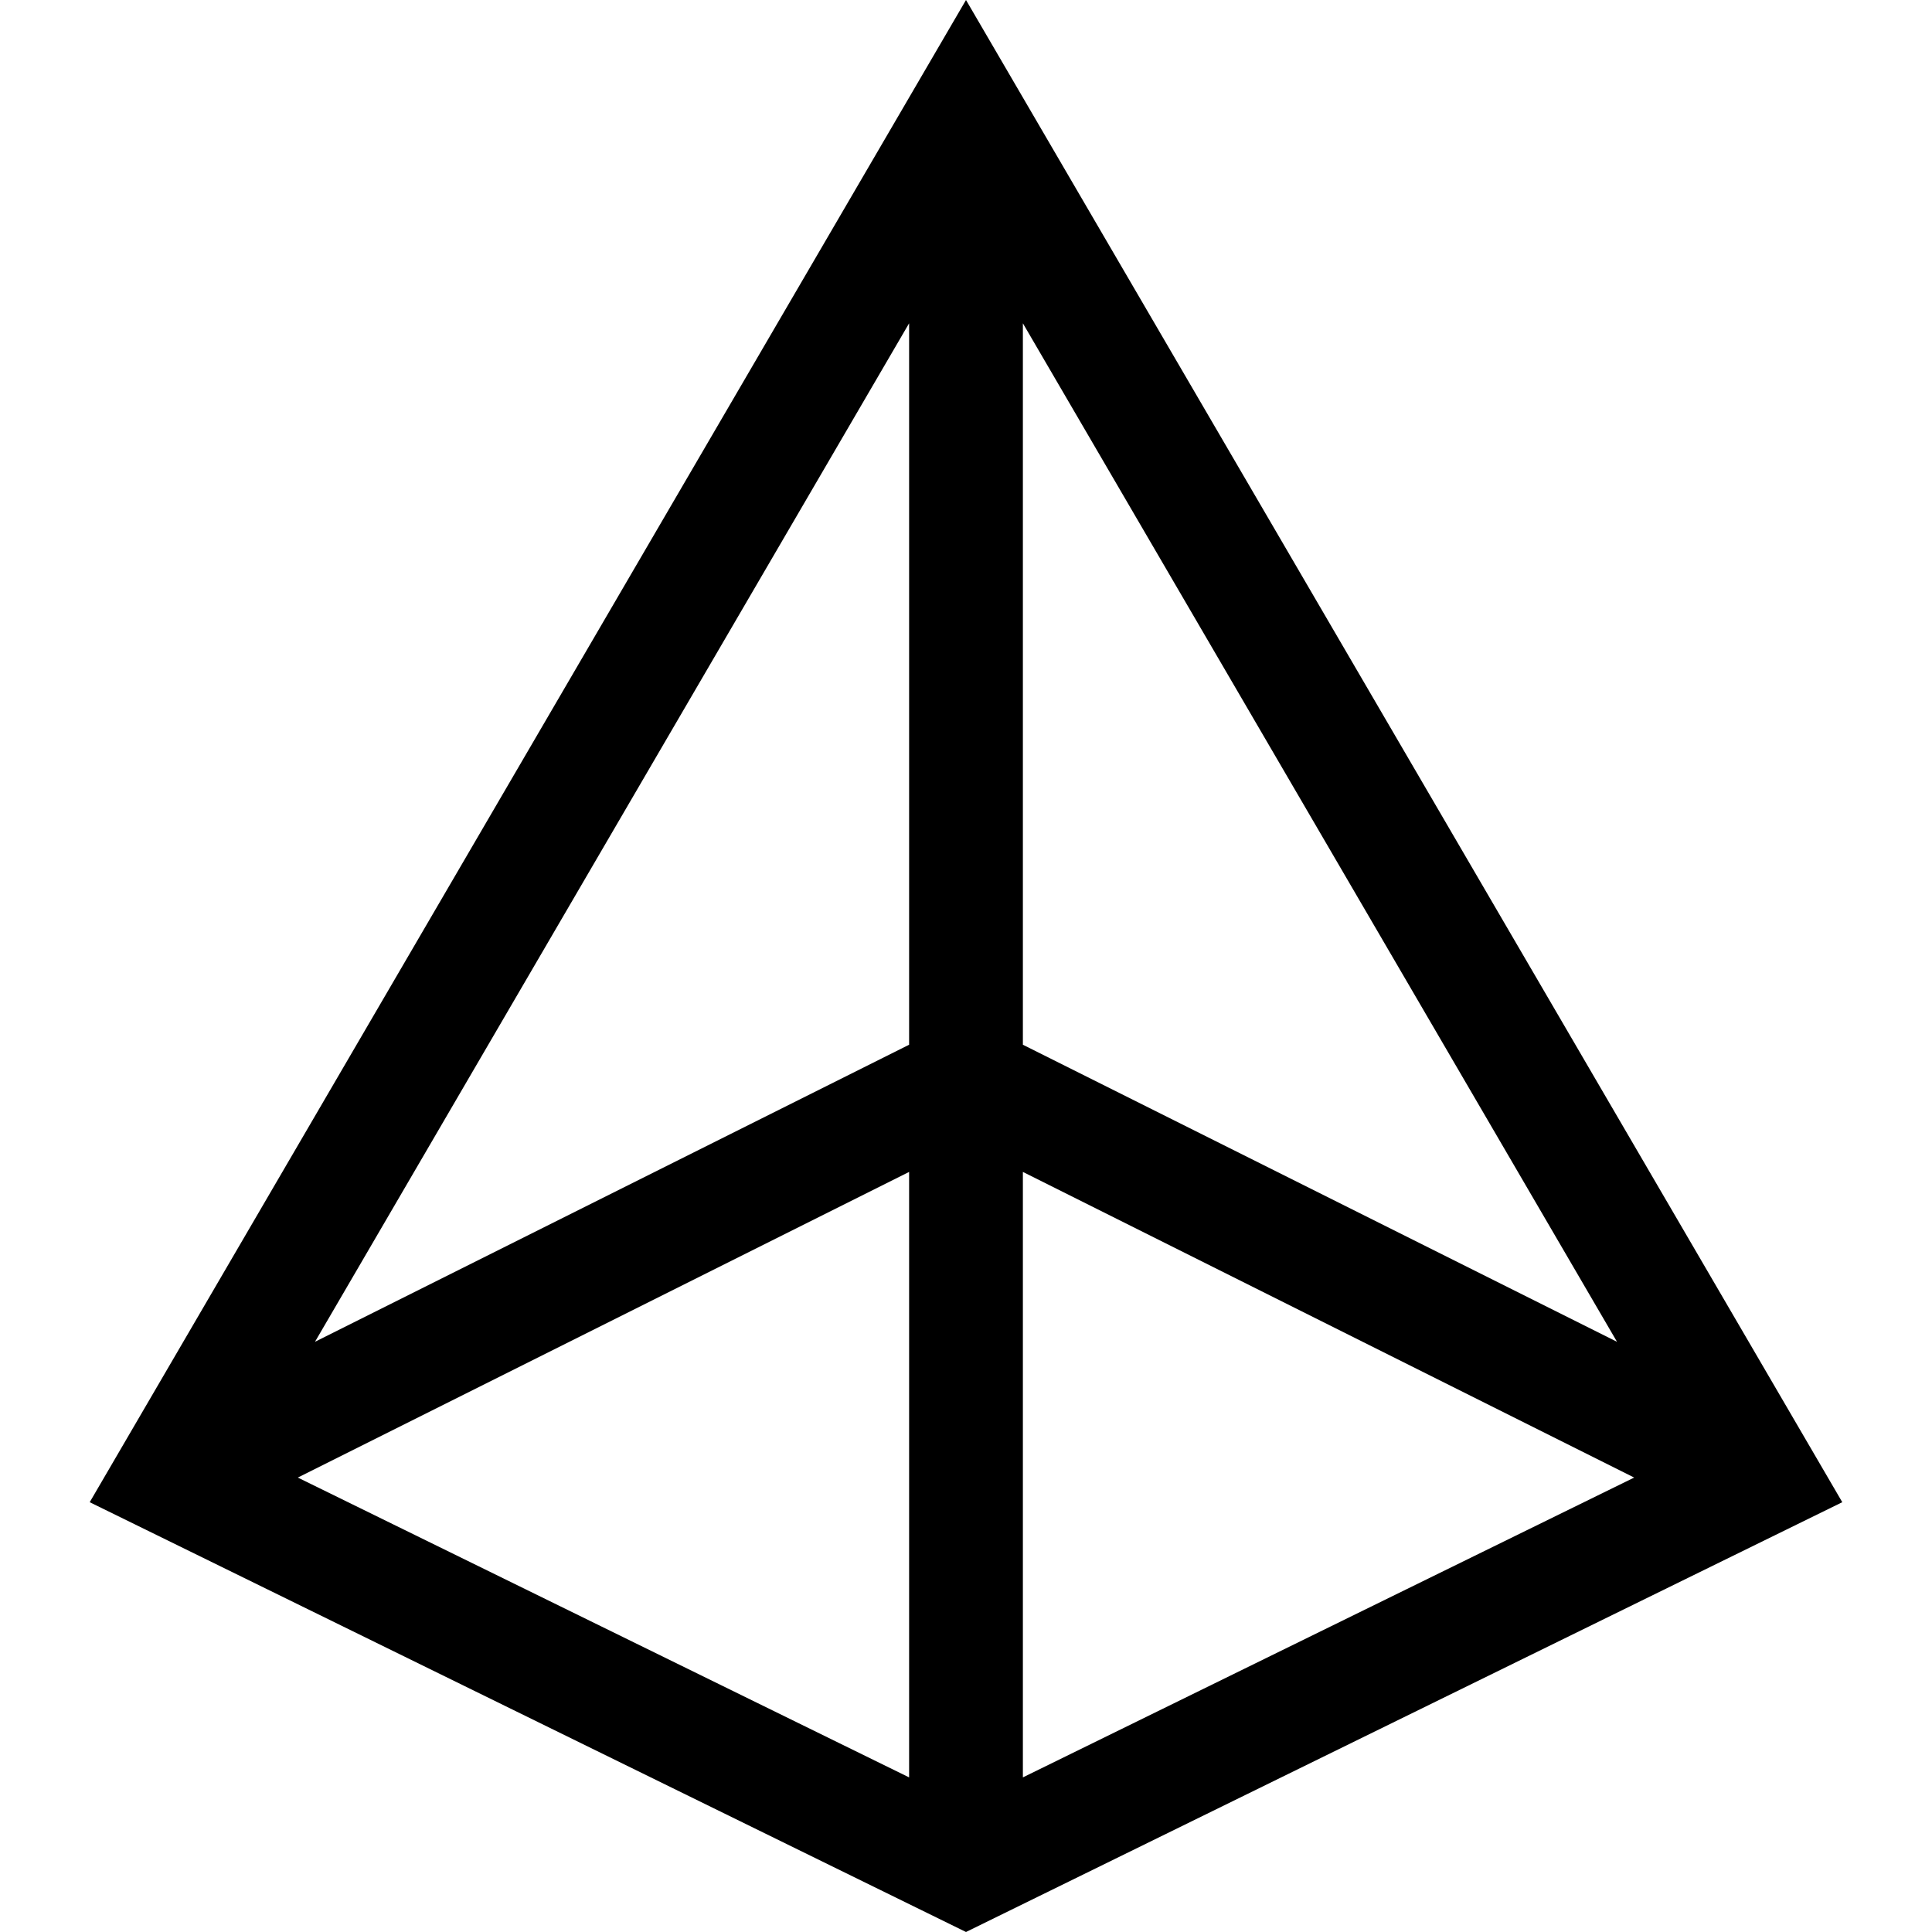 <svg id="Layer_1" enable-background="new 0 0 509.477 509.477" height="512" viewBox="0 0 509.477 509.477" width="512" xmlns="http://www.w3.org/2000/svg"><g><path d="m254.738 0-231.08 396.137 231.08 113.339 231.08-113.339zm-15 275.499-156.673 78.336 156.673-268.582zm0 33.541v159.665l-161.201-79.064zm30 0 161.201 80.601-161.201 79.065zm0-33.541v-190.246l156.673 268.582z"/></g></svg>